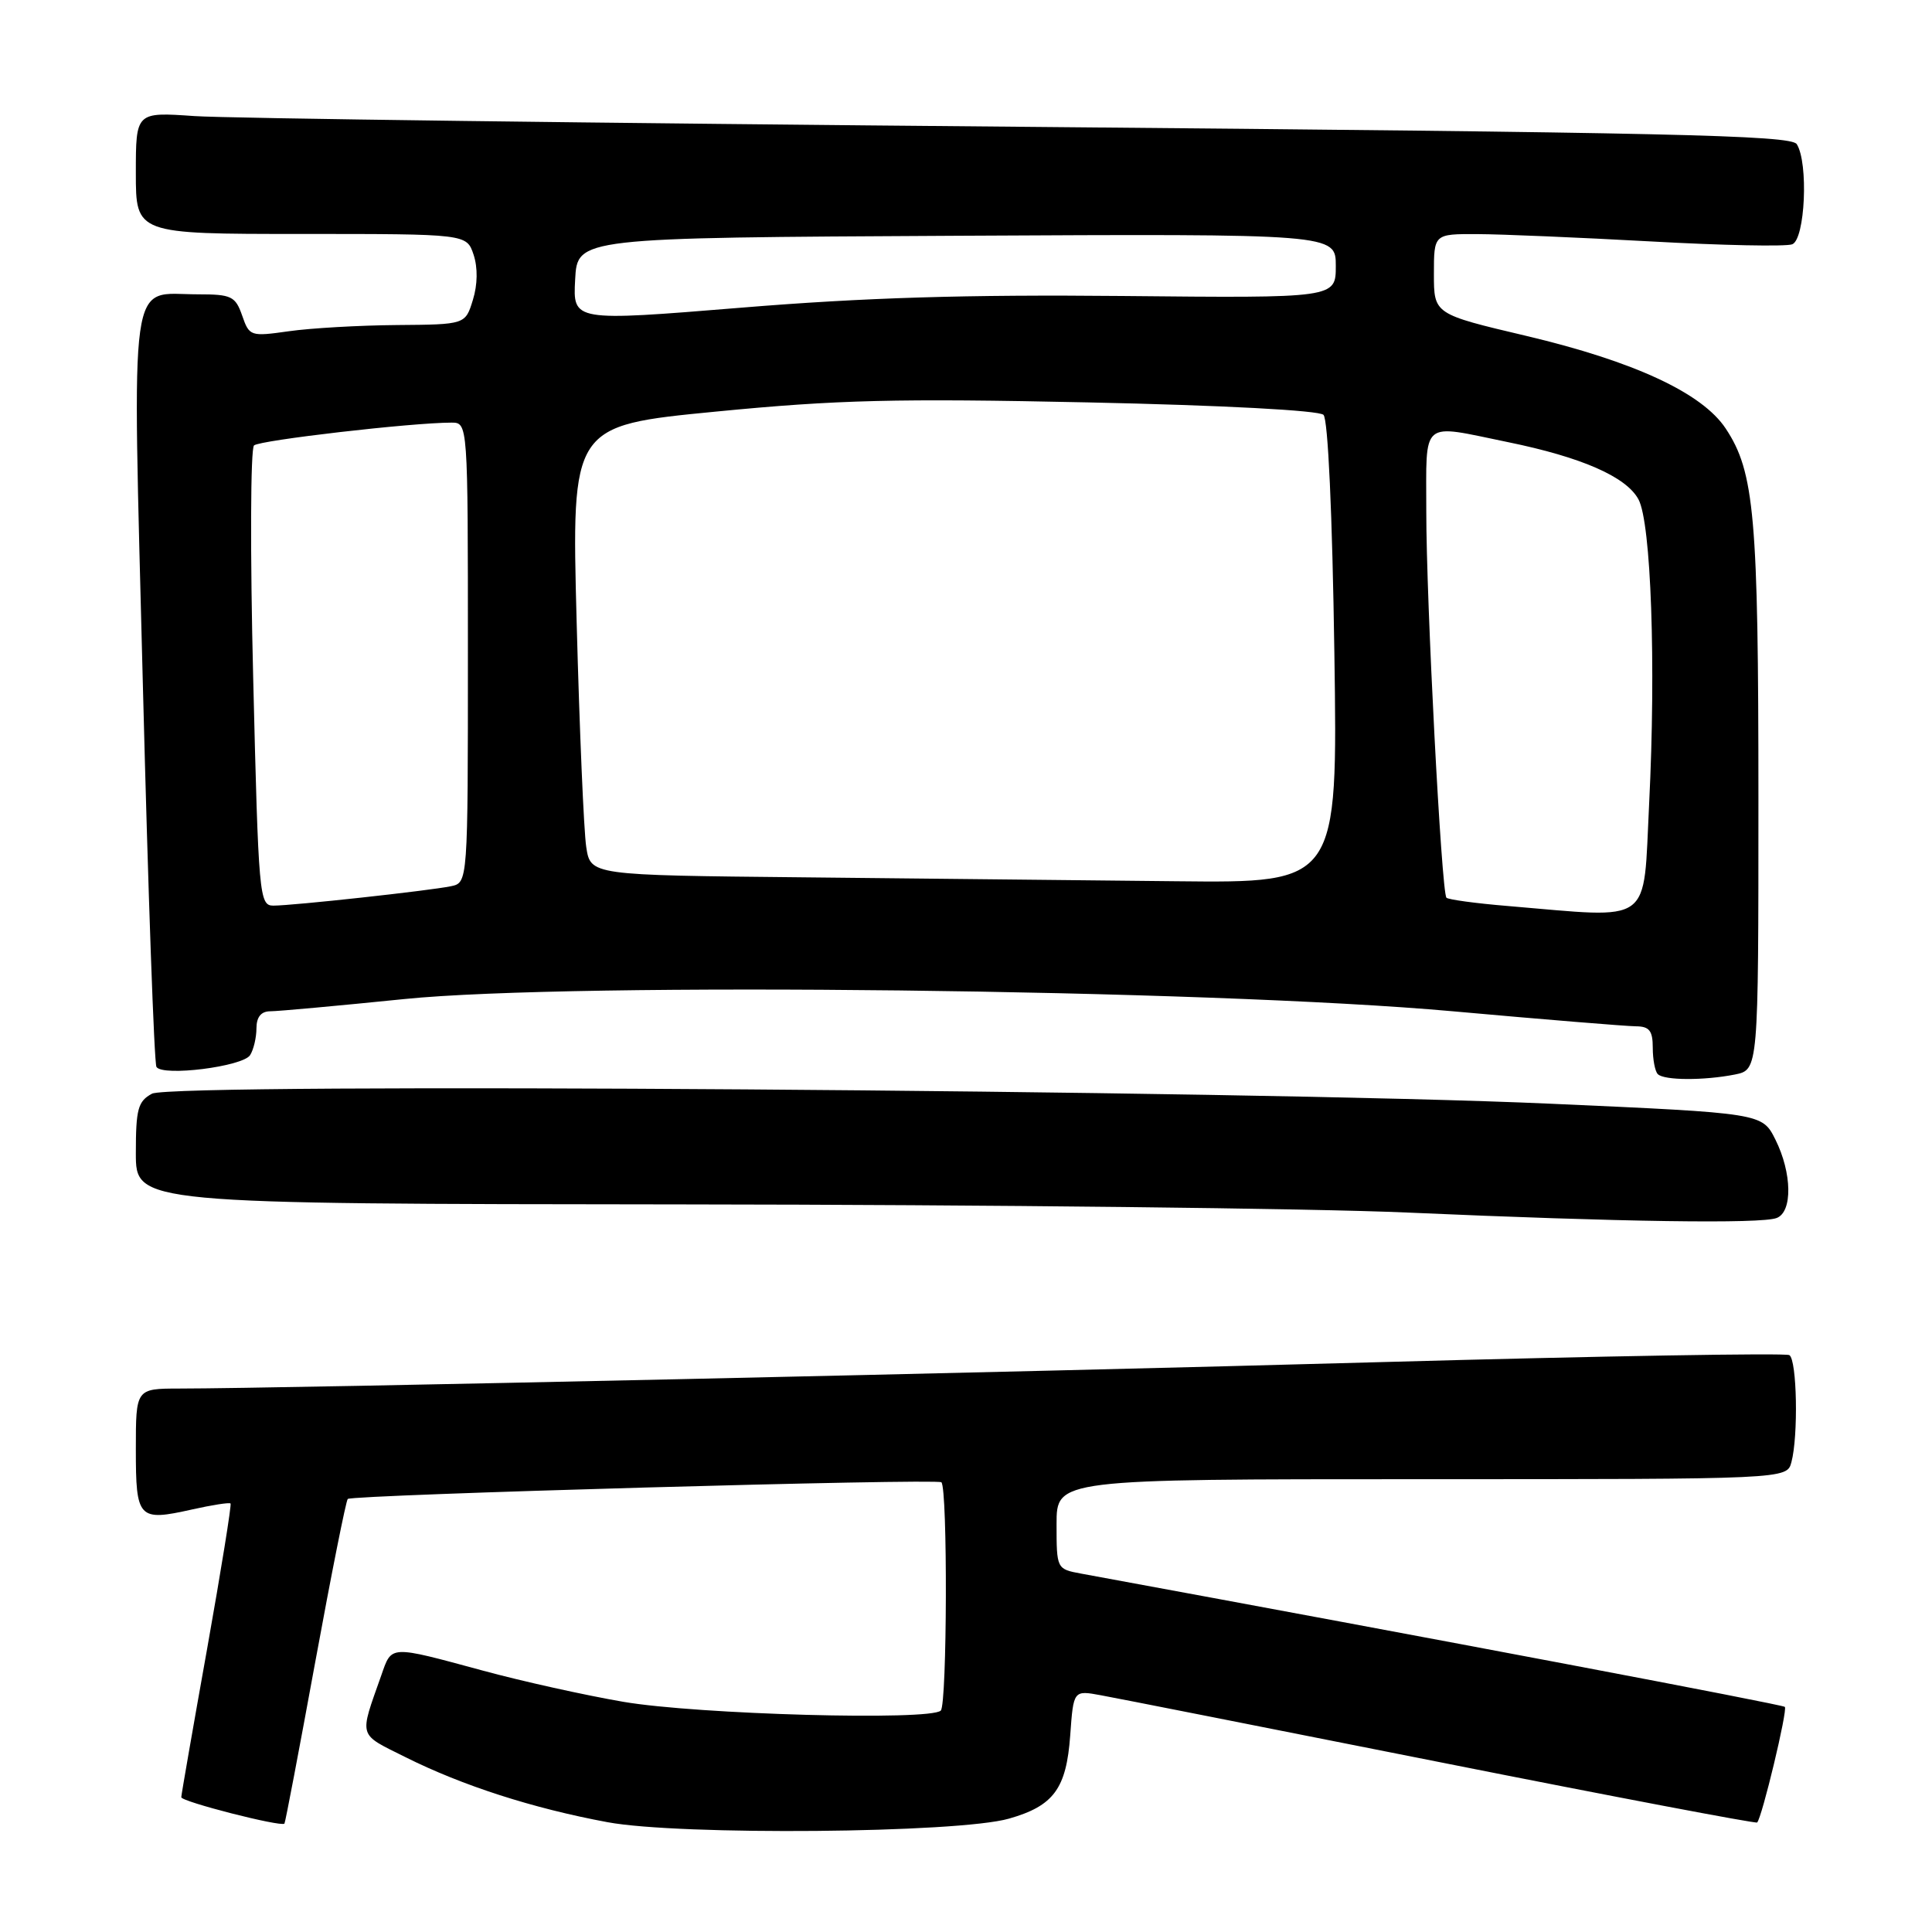 <?xml version="1.0" encoding="UTF-8" standalone="no"?>
<!DOCTYPE svg PUBLIC "-//W3C//DTD SVG 1.1//EN" "http://www.w3.org/Graphics/SVG/1.1/DTD/svg11.dtd" >
<svg xmlns="http://www.w3.org/2000/svg" xmlns:xlink="http://www.w3.org/1999/xlink" version="1.1" viewBox="0 0 256 256">
 <g >
 <path fill="currentColor"
d=" M 133.69 240.98 C 139.62 239.29 141.30 237.01 141.81 229.94 C 142.24 223.96 142.24 223.96 145.87 224.63 C 147.87 224.99 168.18 229.01 191.00 233.54 C 213.82 238.08 232.65 241.65 232.83 241.49 C 233.46 240.89 236.90 226.57 236.50 226.17 C 236.19 225.86 190.56 217.21 143.25 208.51 C 140.01 207.91 140.00 207.88 140.00 201.95 C 140.00 196.00 140.00 196.00 188.38 196.00 C 236.77 196.00 236.77 196.00 237.37 193.75 C 238.30 190.28 238.11 180.19 237.10 179.56 C 236.61 179.26 212.20 179.68 182.85 180.49 C 133.76 181.86 37.33 183.98 23.75 183.99 C 18.00 184.00 18.00 184.00 18.00 192.03 C 18.00 201.26 18.32 201.61 25.46 200.01 C 28.10 199.42 30.39 199.06 30.55 199.22 C 30.70 199.37 29.30 208.05 27.44 218.50 C 25.57 228.95 24.03 237.79 24.02 238.14 C 24.00 238.72 37.22 242.10 37.69 241.64 C 37.80 241.54 39.63 231.90 41.77 220.23 C 43.91 208.55 45.85 198.83 46.08 198.62 C 46.69 198.06 124.22 195.88 124.74 196.41 C 125.58 197.25 125.50 225.82 124.66 226.66 C 123.28 228.03 92.42 227.18 82.60 225.50 C 77.59 224.64 69.22 222.79 64.00 221.37 C 51.51 217.99 51.93 217.97 50.52 222.00 C 47.58 230.34 47.38 229.66 53.70 232.82 C 61.28 236.61 70.59 239.61 80.50 241.45 C 90.07 243.23 126.92 242.91 133.69 240.98 Z  M 235.42 161.39 C 237.54 160.58 237.46 155.43 235.25 151.00 C 233.50 147.50 233.50 147.50 205.50 146.25 C 165.40 144.45 22.93 143.43 20.14 144.92 C 18.28 145.92 18.00 146.95 18.00 152.80 C 18.00 159.52 18.00 159.52 90.75 159.59 C 130.76 159.63 173.85 160.11 186.50 160.67 C 214.87 161.92 233.33 162.19 235.42 161.39 Z  M 229.88 142.38 C 233.00 141.75 233.00 141.75 233.00 105.92 C 233.00 68.42 232.48 62.54 228.67 56.79 C 225.56 52.08 216.53 47.89 202.25 44.51 C 190.00 41.62 190.00 41.62 190.00 36.31 C 190.00 31.00 190.00 31.00 195.75 31.02 C 198.91 31.03 209.25 31.47 218.73 31.99 C 228.21 32.52 236.65 32.69 237.48 32.37 C 239.19 31.71 239.65 21.58 238.08 19.10 C 237.33 17.91 221.01 17.55 135.35 16.80 C 79.33 16.32 30.01 15.68 25.75 15.38 C 18.00 14.84 18.00 14.84 18.00 22.92 C 18.00 31.00 18.00 31.00 39.92 31.00 C 61.83 31.00 61.83 31.00 62.75 33.74 C 63.32 35.46 63.29 37.71 62.66 39.74 C 61.66 43.00 61.66 43.00 52.58 43.07 C 47.59 43.11 41.15 43.48 38.28 43.89 C 33.19 44.61 33.04 44.56 32.09 41.82 C 31.19 39.25 30.67 39.00 26.24 39.00 C 16.94 39.00 17.52 34.84 18.94 91.10 C 19.63 118.27 20.43 140.89 20.73 141.37 C 21.53 142.67 32.18 141.33 33.14 139.81 C 33.60 139.09 33.98 137.49 33.98 136.25 C 33.99 134.75 34.60 134.00 35.82 134.00 C 36.82 134.00 44.81 133.27 53.57 132.38 C 75.95 130.10 160.04 131.08 192.50 134.00 C 204.60 135.09 215.51 135.98 216.75 135.99 C 218.55 136.00 219.00 136.57 219.00 138.83 C 219.00 140.39 219.30 141.97 219.67 142.33 C 220.51 143.17 225.78 143.19 229.88 142.38 Z  M 199.79 120.05 C 195.54 119.70 191.89 119.20 191.66 118.95 C 191.00 118.22 188.98 79.49 188.99 67.75 C 189.00 55.42 188.10 56.18 199.79 58.58 C 209.57 60.58 215.48 63.17 217.10 66.16 C 218.78 69.23 219.44 88.08 218.52 106.47 C 217.70 122.82 219.26 121.68 199.79 120.05 Z  M 33.55 89.89 C 33.14 73.33 33.19 59.44 33.66 59.02 C 34.42 58.33 54.58 56.00 59.81 56.00 C 62.00 56.00 62.00 56.00 62.00 86.48 C 62.00 116.96 62.00 116.96 59.75 117.43 C 56.91 118.02 38.81 120.00 36.22 120.00 C 34.36 120.00 34.25 118.77 33.55 89.89 Z  M 106.38 116.25 C 78.25 115.97 78.25 115.97 77.68 112.23 C 77.36 110.18 76.79 96.78 76.41 82.45 C 75.72 56.40 75.72 56.40 94.85 54.54 C 110.96 52.97 118.74 52.78 144.17 53.32 C 162.05 53.70 174.78 54.38 175.37 54.97 C 175.97 55.57 176.54 68.11 176.81 86.48 C 177.26 117.00 177.26 117.00 155.88 116.77 C 144.12 116.64 121.84 116.41 106.38 116.25 Z  M 76.21 37.05 C 76.50 31.50 76.50 31.50 126.75 31.24 C 177.00 30.98 177.00 30.98 177.00 35.24 C 177.00 39.50 177.00 39.50 148.75 39.22 C 128.09 39.02 114.51 39.43 98.21 40.77 C 75.91 42.59 75.91 42.59 76.21 37.05 Z "/>
</g>
</svg>